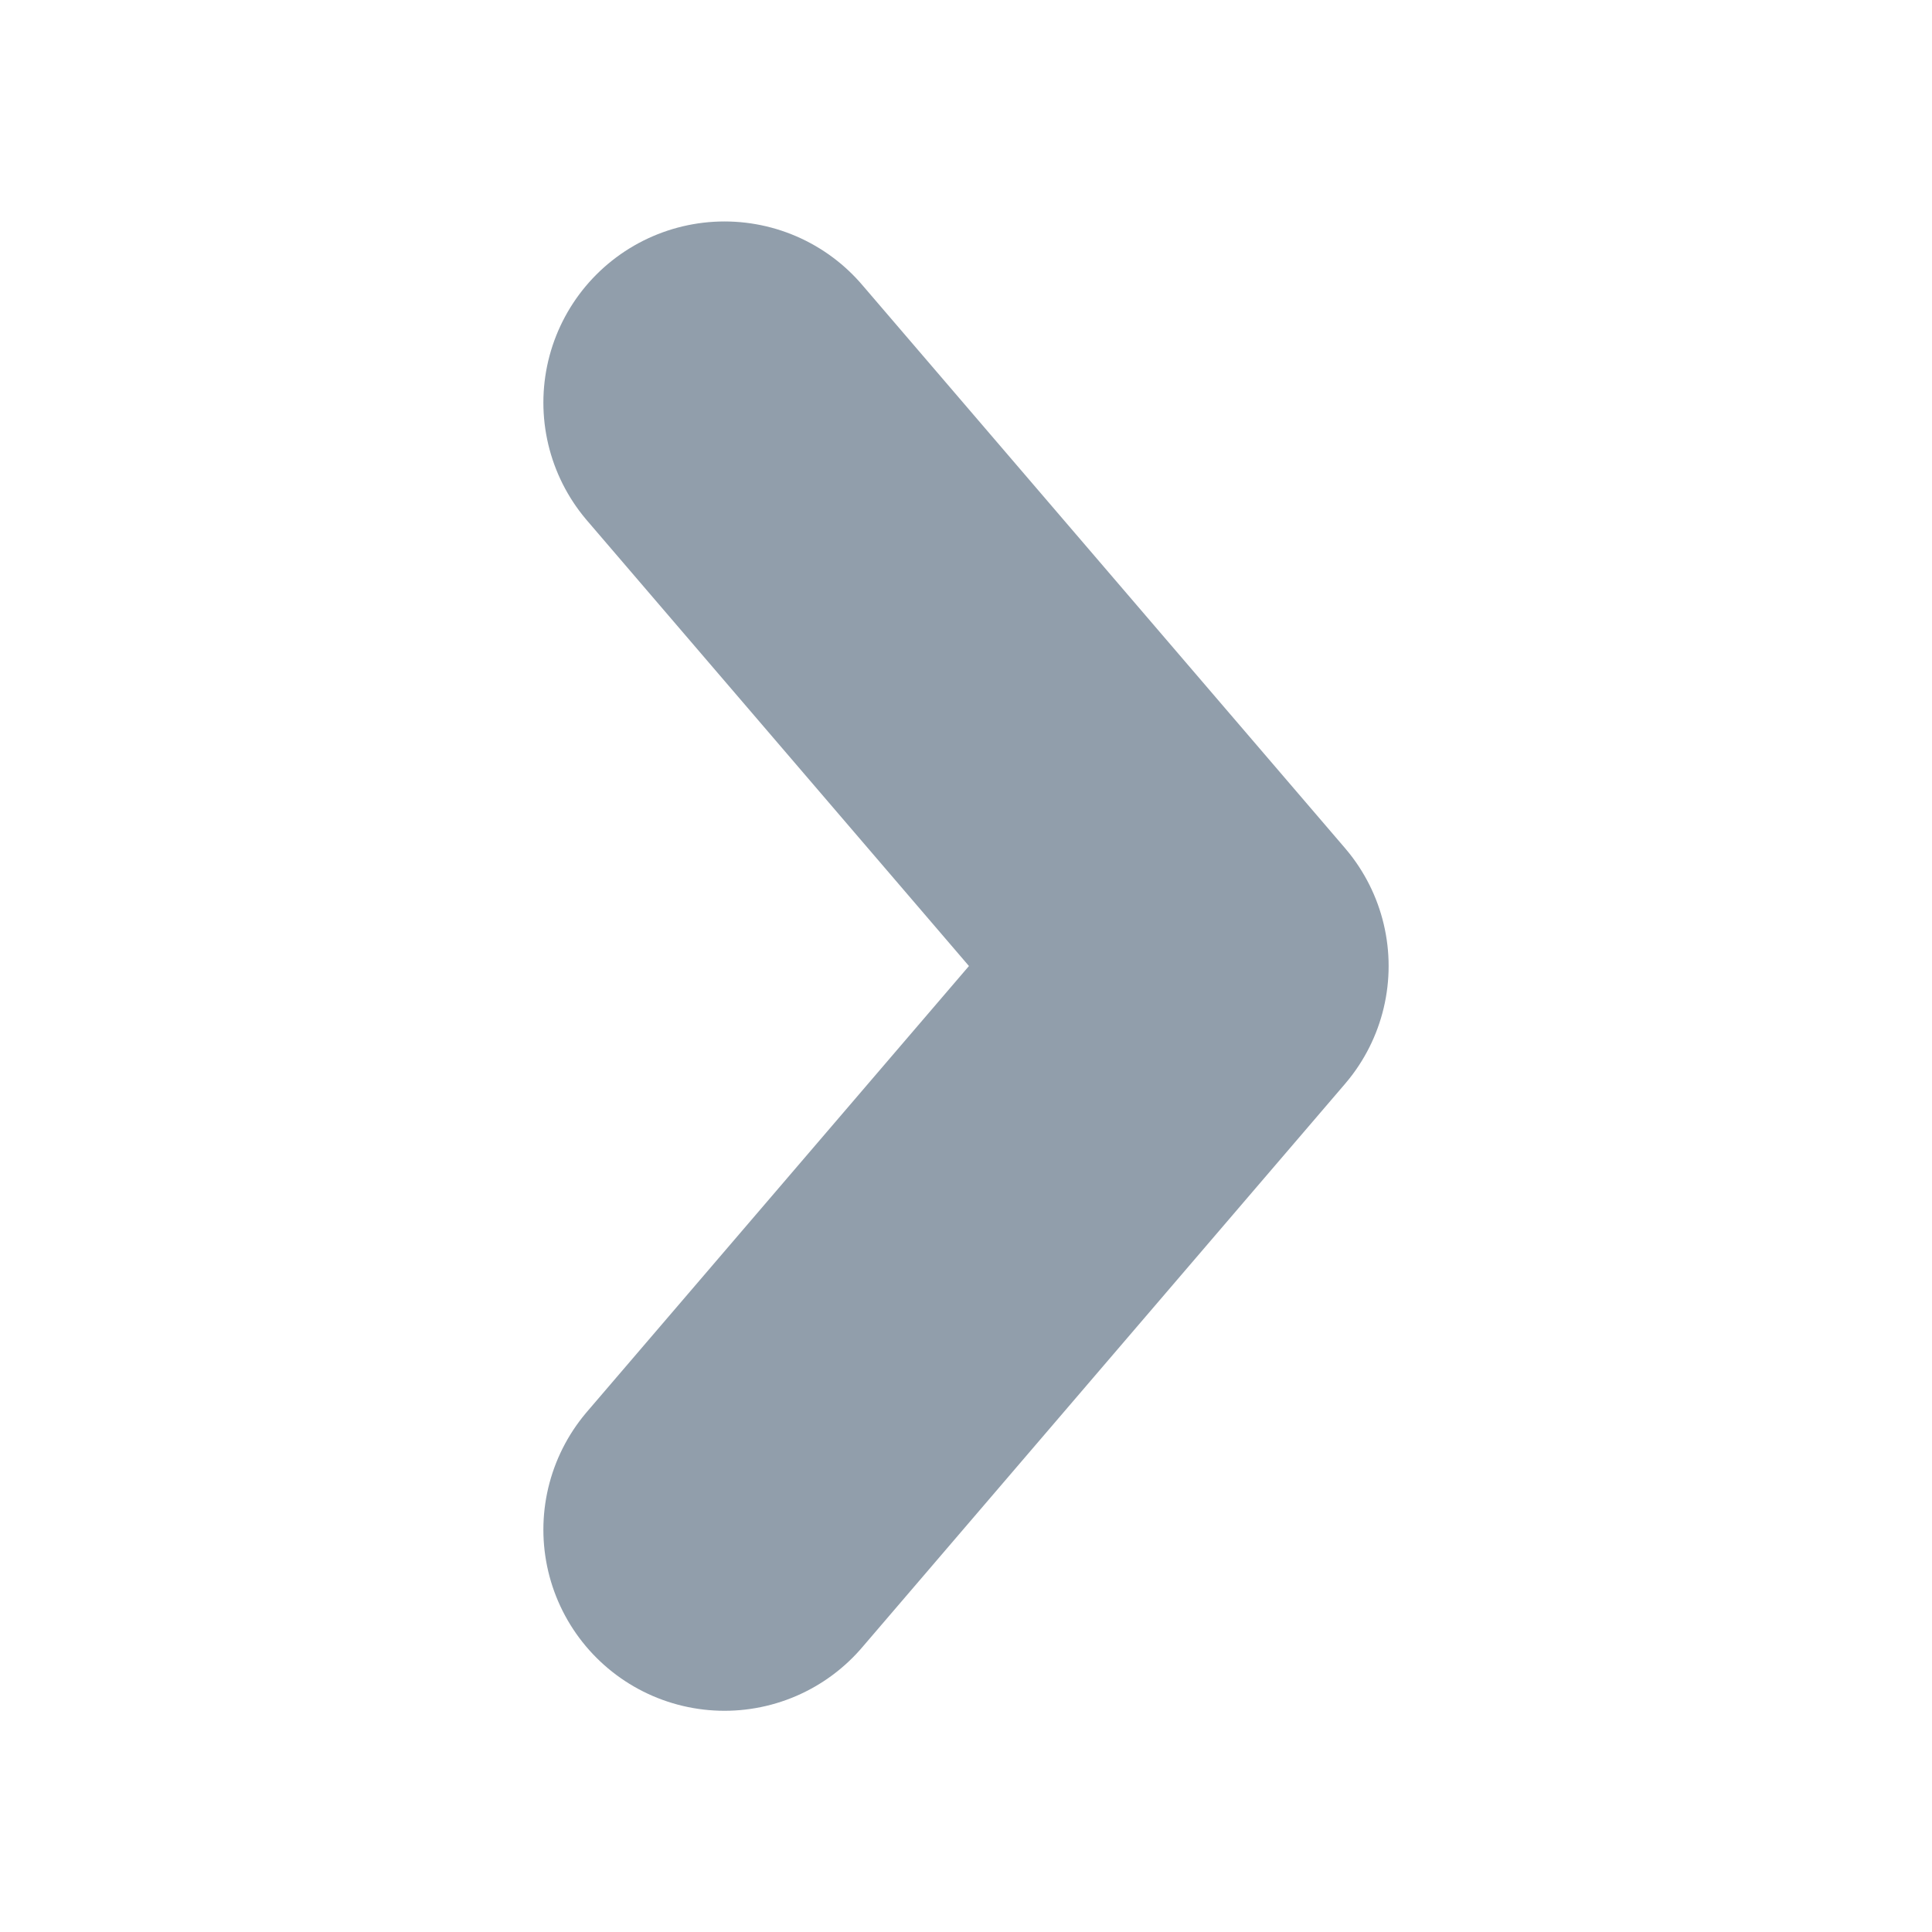 <svg width="8" height="8" viewBox="0 0 8 8" fill="none" xmlns="http://www.w3.org/2000/svg">
<g clip-path="url(#clip0_5159_244)">
<path d="M3 1.667L5 4L3 6.334" stroke="#919EAB" stroke-width="1.5" stroke-linecap="round" stroke-linejoin="round"/>
</g>
<defs>
<clipPath id="clip0_5159_244">
<rect width="8" height="8" fill="white" transform="translate(0 0)"/>
</clipPath>
</defs>
</svg>

